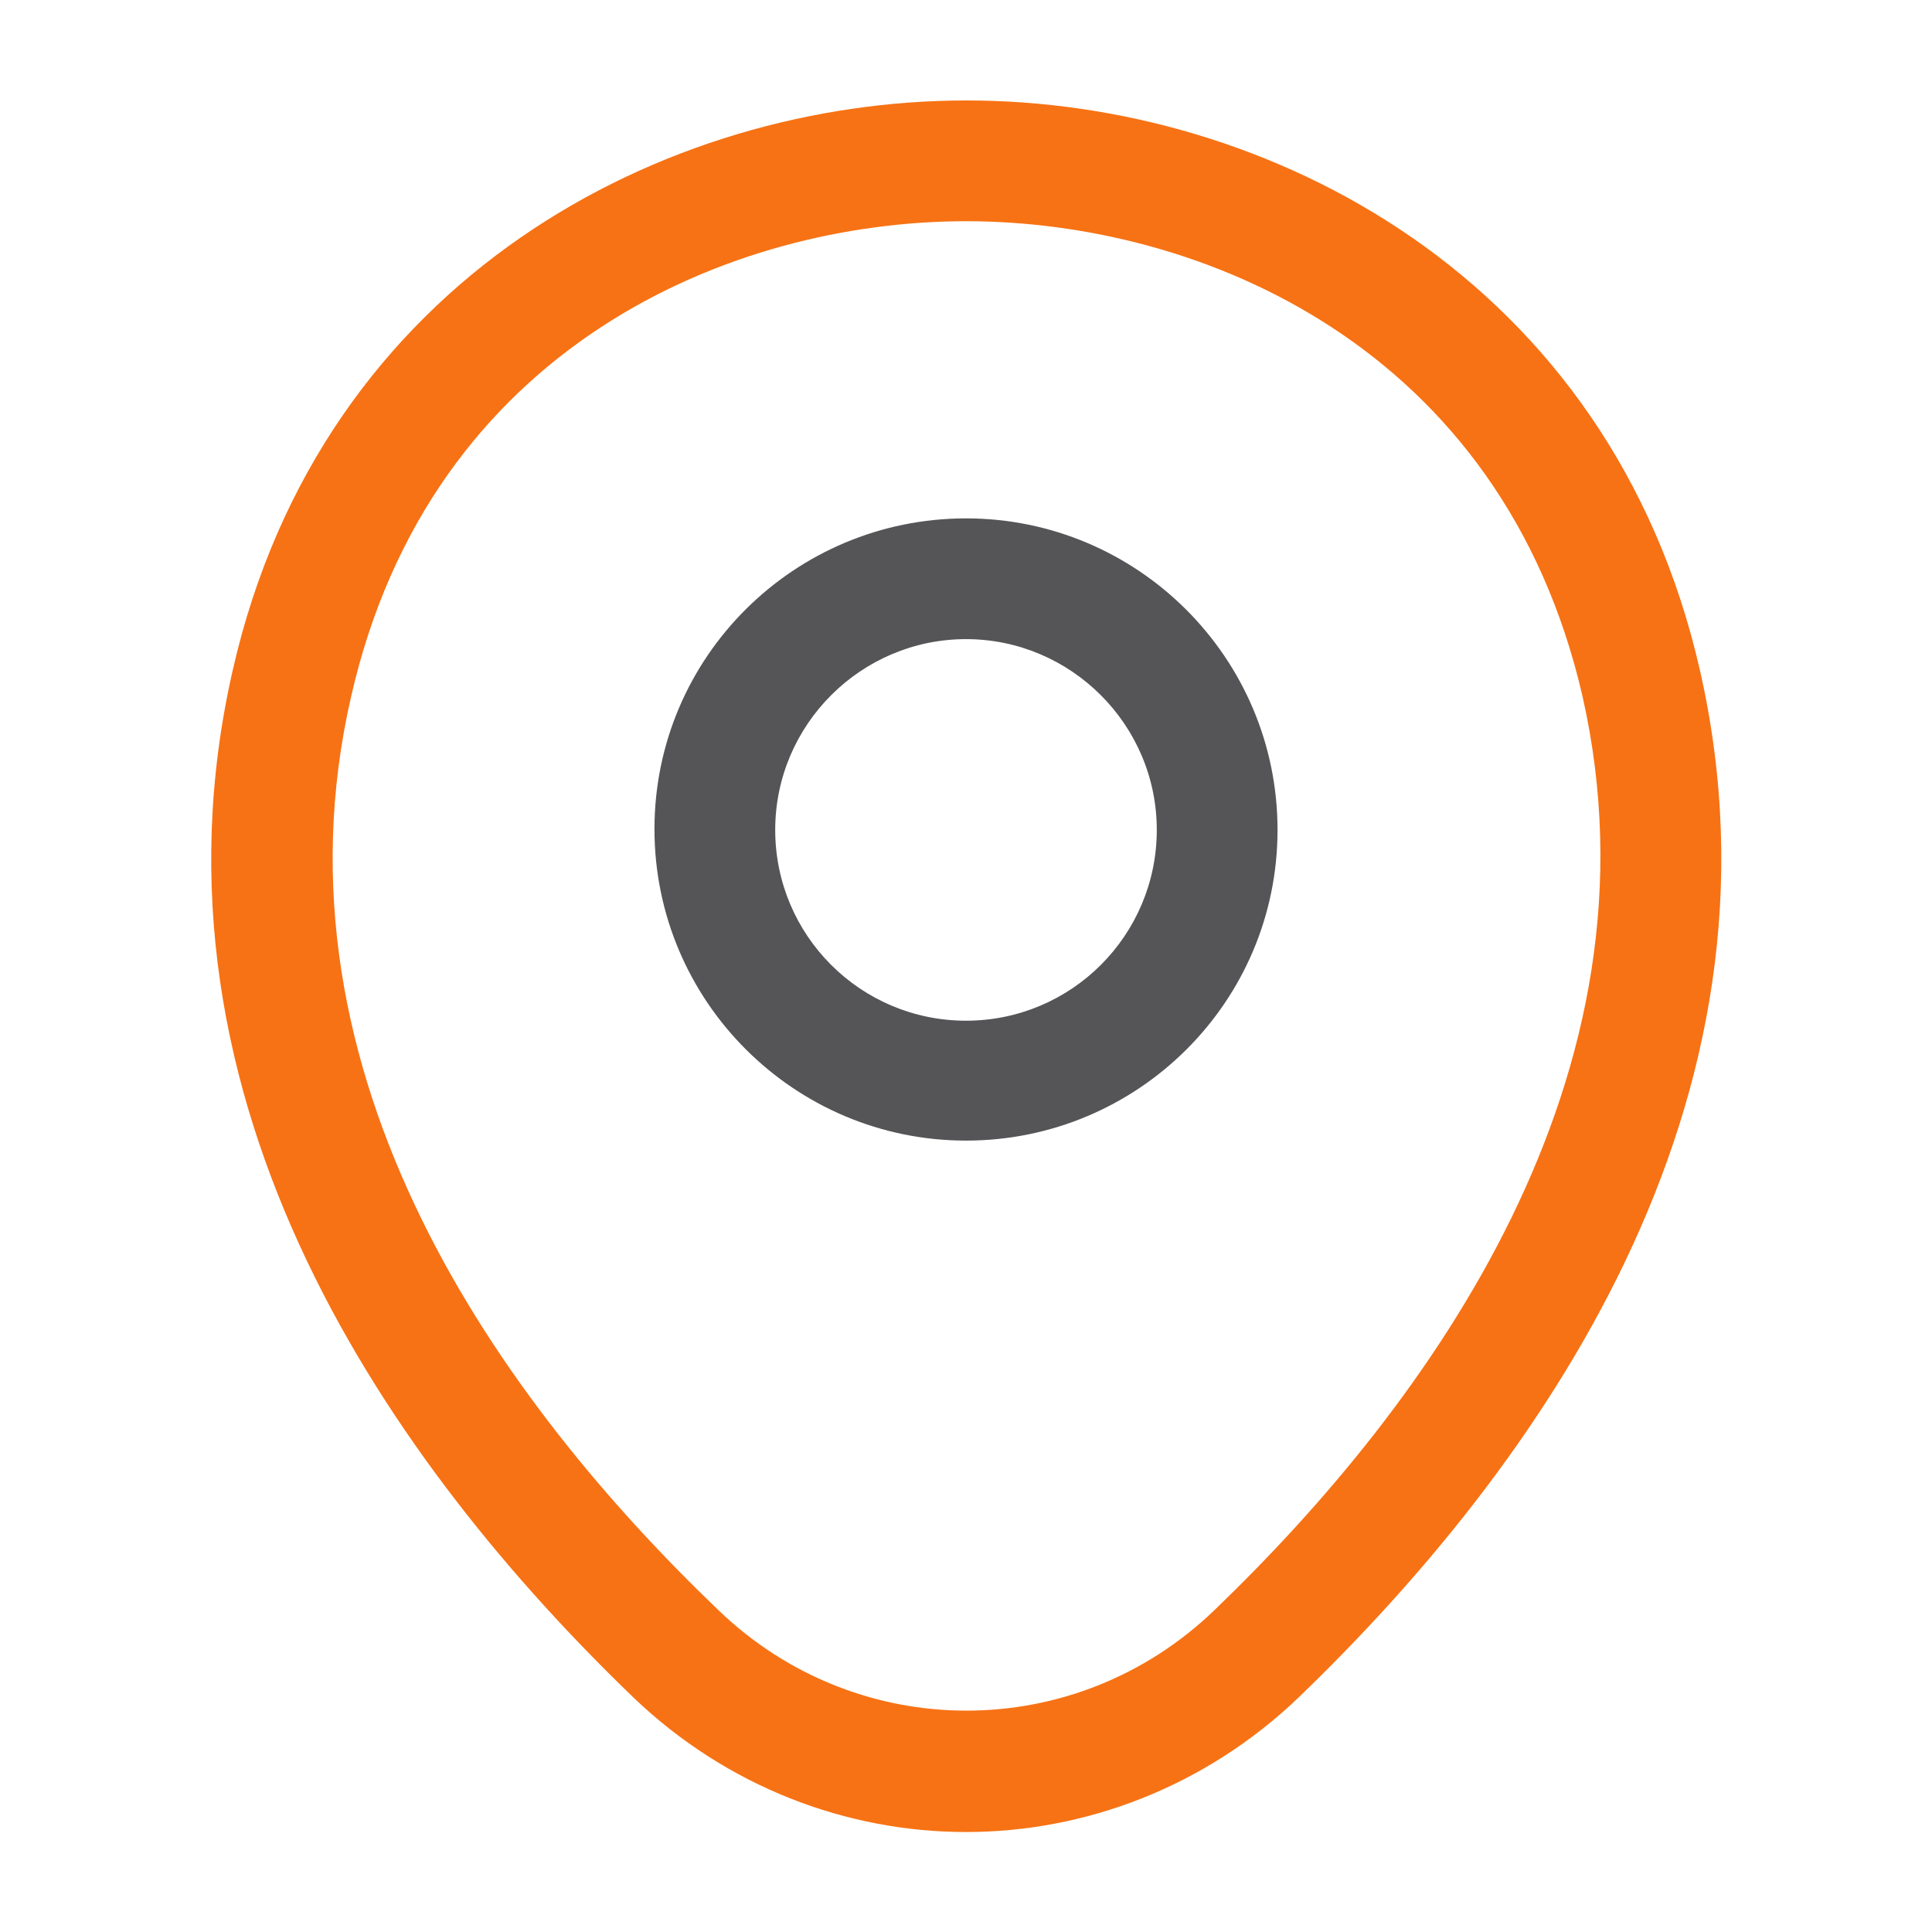 <svg width="16" height="16" viewBox="0 0 16 16" fill="none" xmlns="http://www.w3.org/2000/svg">
<path d="M8 9.446C6.58 9.446 5.42 8.293 5.42 6.866C5.42 5.44 6.58 4.293 8 4.293C9.42 4.293 10.58 5.446 10.58 6.873C10.58 8.3 9.42 9.446 8 9.446ZM8 5.293C7.133 5.293 6.42 6 6.42 6.873C6.42 7.746 7.127 8.453 8 8.453C8.873 8.453 9.58 7.746 9.58 6.873C9.58 6 8.867 5.293 8 5.293Z" fill="#555558"/>
<path d="M8 15.172C7.013 15.172 6.02 14.799 5.247 14.059C3.28 12.165 1.107 9.145 1.927 5.552C2.667 2.292 5.513 0.832 8 0.832C8 0.832 8 0.832 8.007 0.832C10.493 0.832 13.34 2.292 14.08 5.559C14.893 9.152 12.72 12.165 10.753 14.059C9.98 14.799 8.987 15.172 8 15.172ZM8 1.832C6.06 1.832 3.567 2.865 2.907 5.772C2.187 8.912 4.16 11.619 5.947 13.332C7.1 14.445 8.907 14.445 10.06 13.332C11.84 11.619 13.813 8.912 13.107 5.772C12.44 2.865 9.94 1.832 8 1.832Z" fill="#F77214"/>
</svg>
